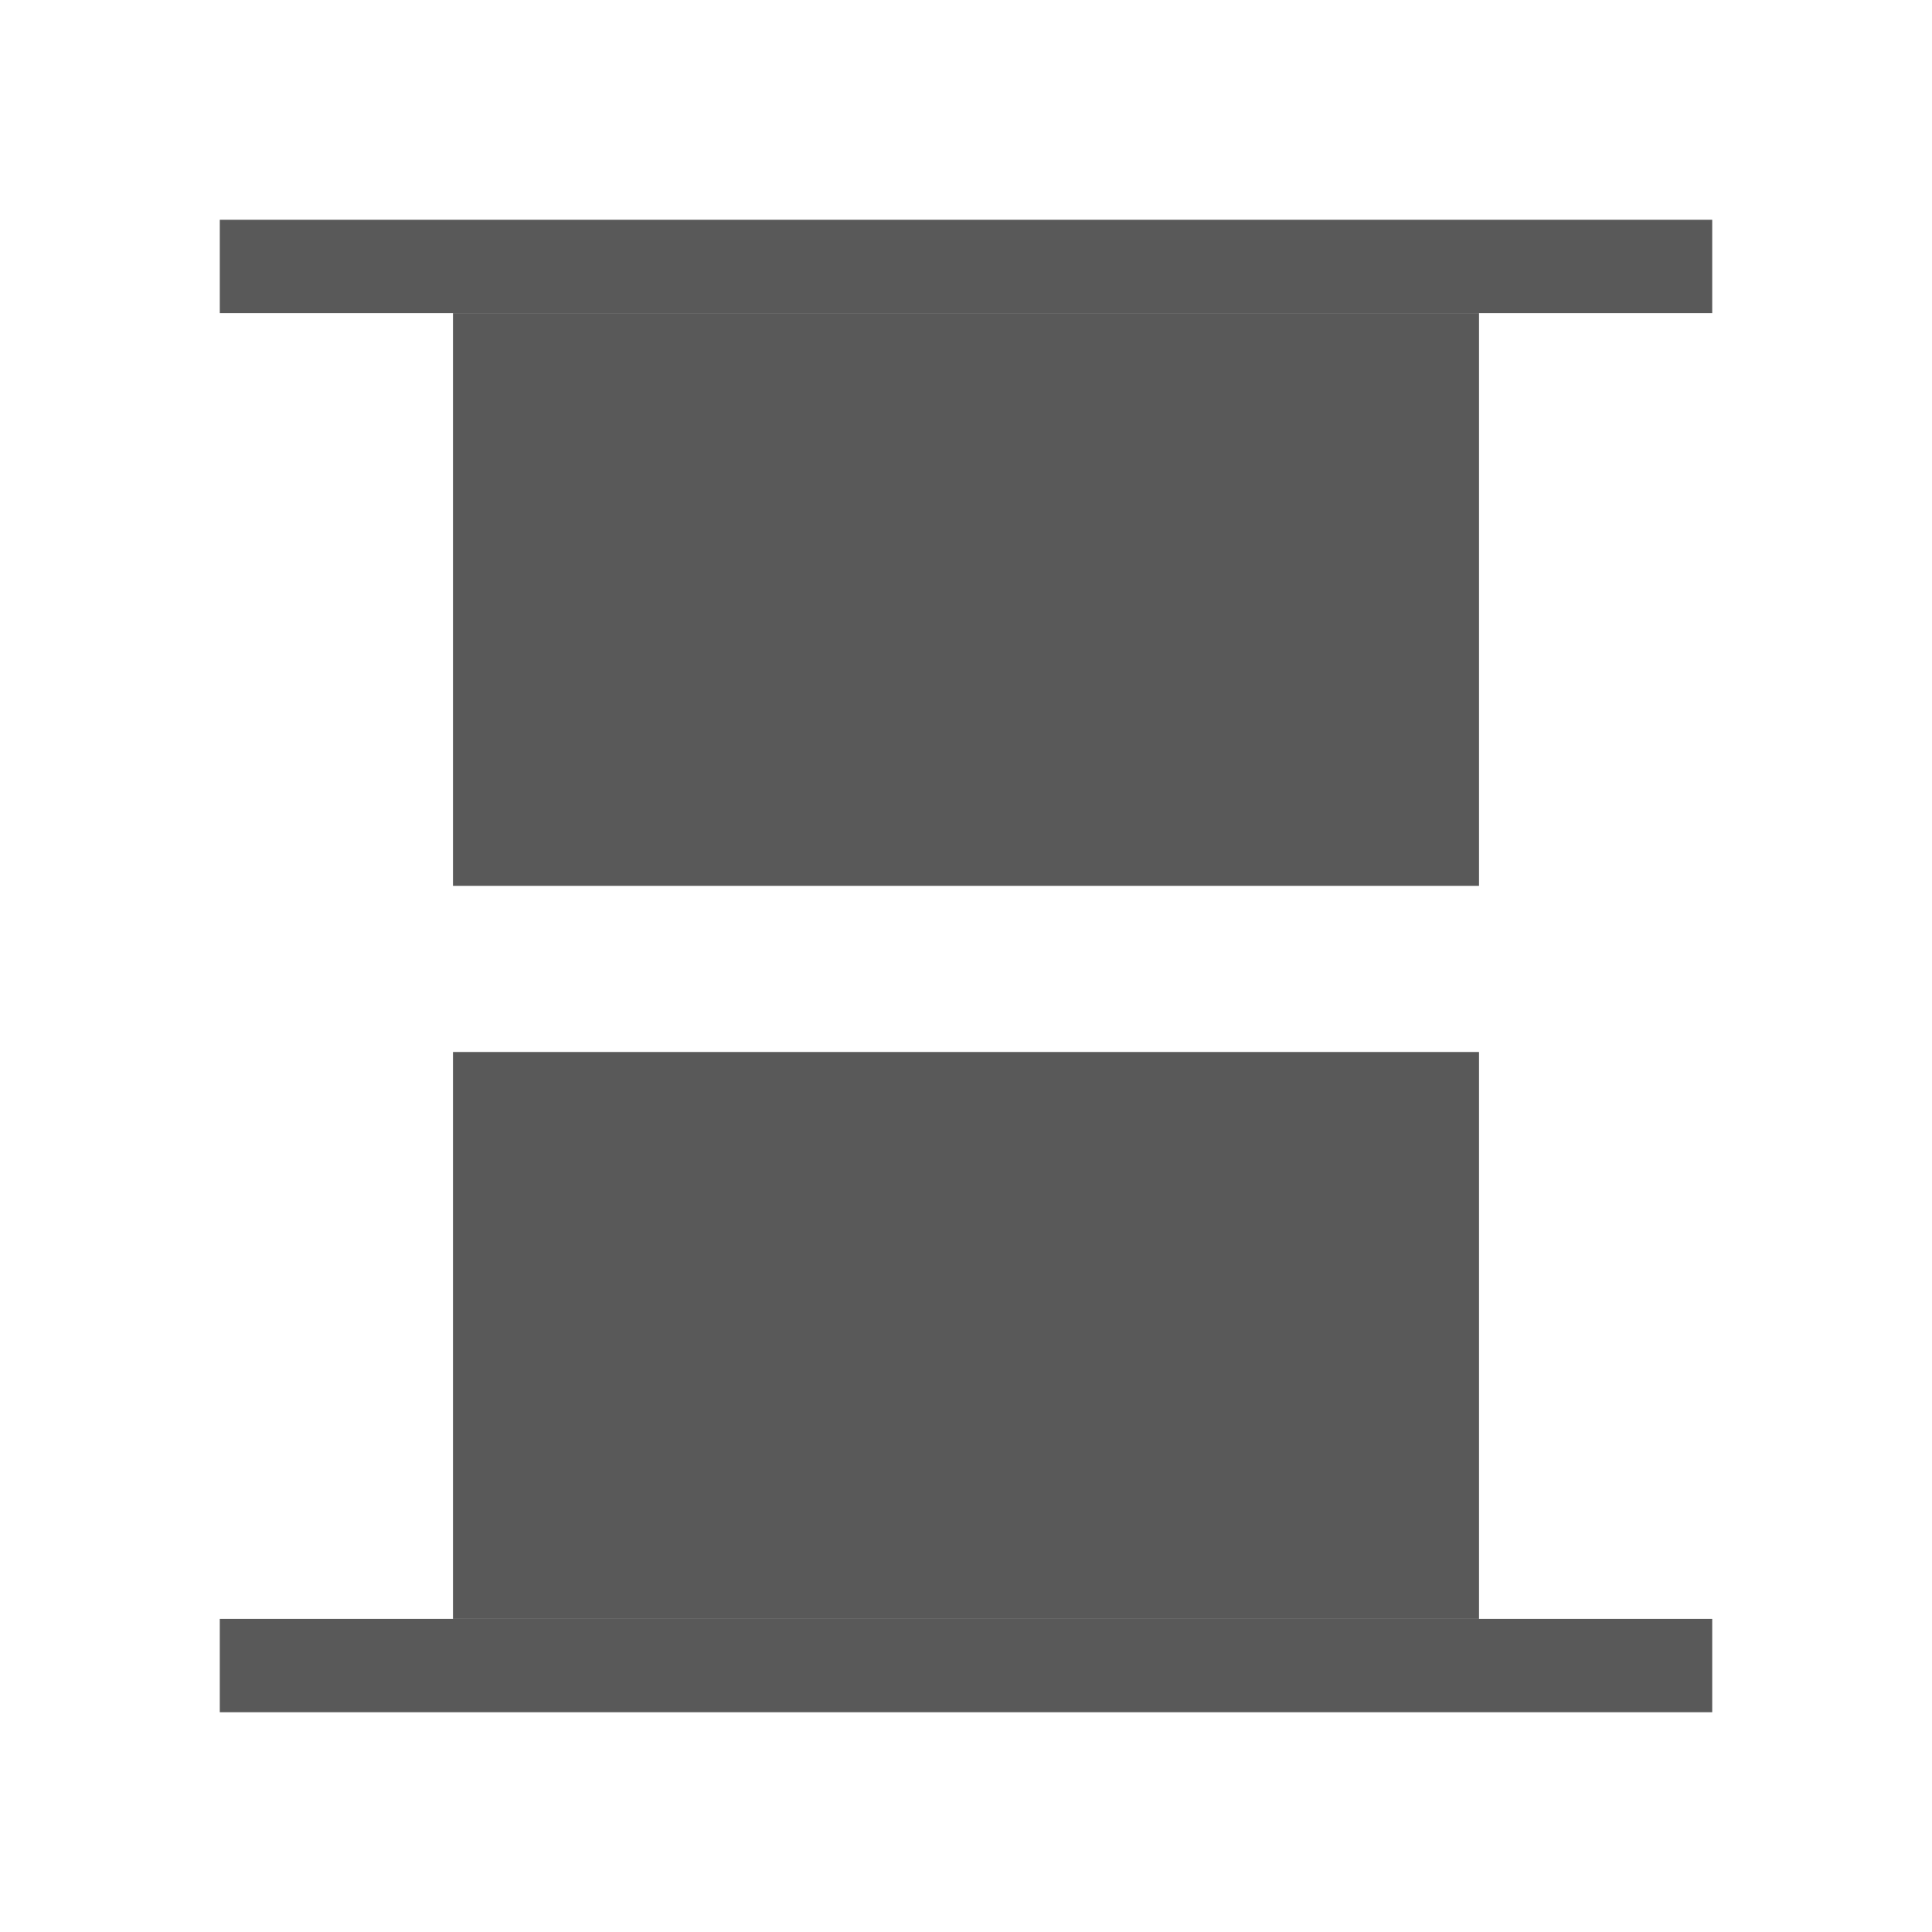 <?xml version="1.0" standalone="no"?><!DOCTYPE svg PUBLIC "-//W3C//DTD SVG 1.1//EN" "http://www.w3.org/Graphics/SVG/1.1/DTD/svg11.dtd"><svg t="1695375639784" class="icon" viewBox="0 0 1024 1024" version="1.1" xmlns="http://www.w3.org/2000/svg" p-id="16493" xmlns:xlink="http://www.w3.org/1999/xlink"><path d="M116.492 165.931V116.492h791.016v49.438H116.492z" p-id="16494" fill="#595959"></path><path d="M240.088 469.514V165.931h543.823v303.583H240.088zM240.088 858.069V557.576h543.823v300.493H240.088z" p-id="16495" fill="#595959"></path><path d="M116.492 907.508v-49.438h791.016v49.438H116.492z" p-id="16496" fill="#595959"></path></svg>
